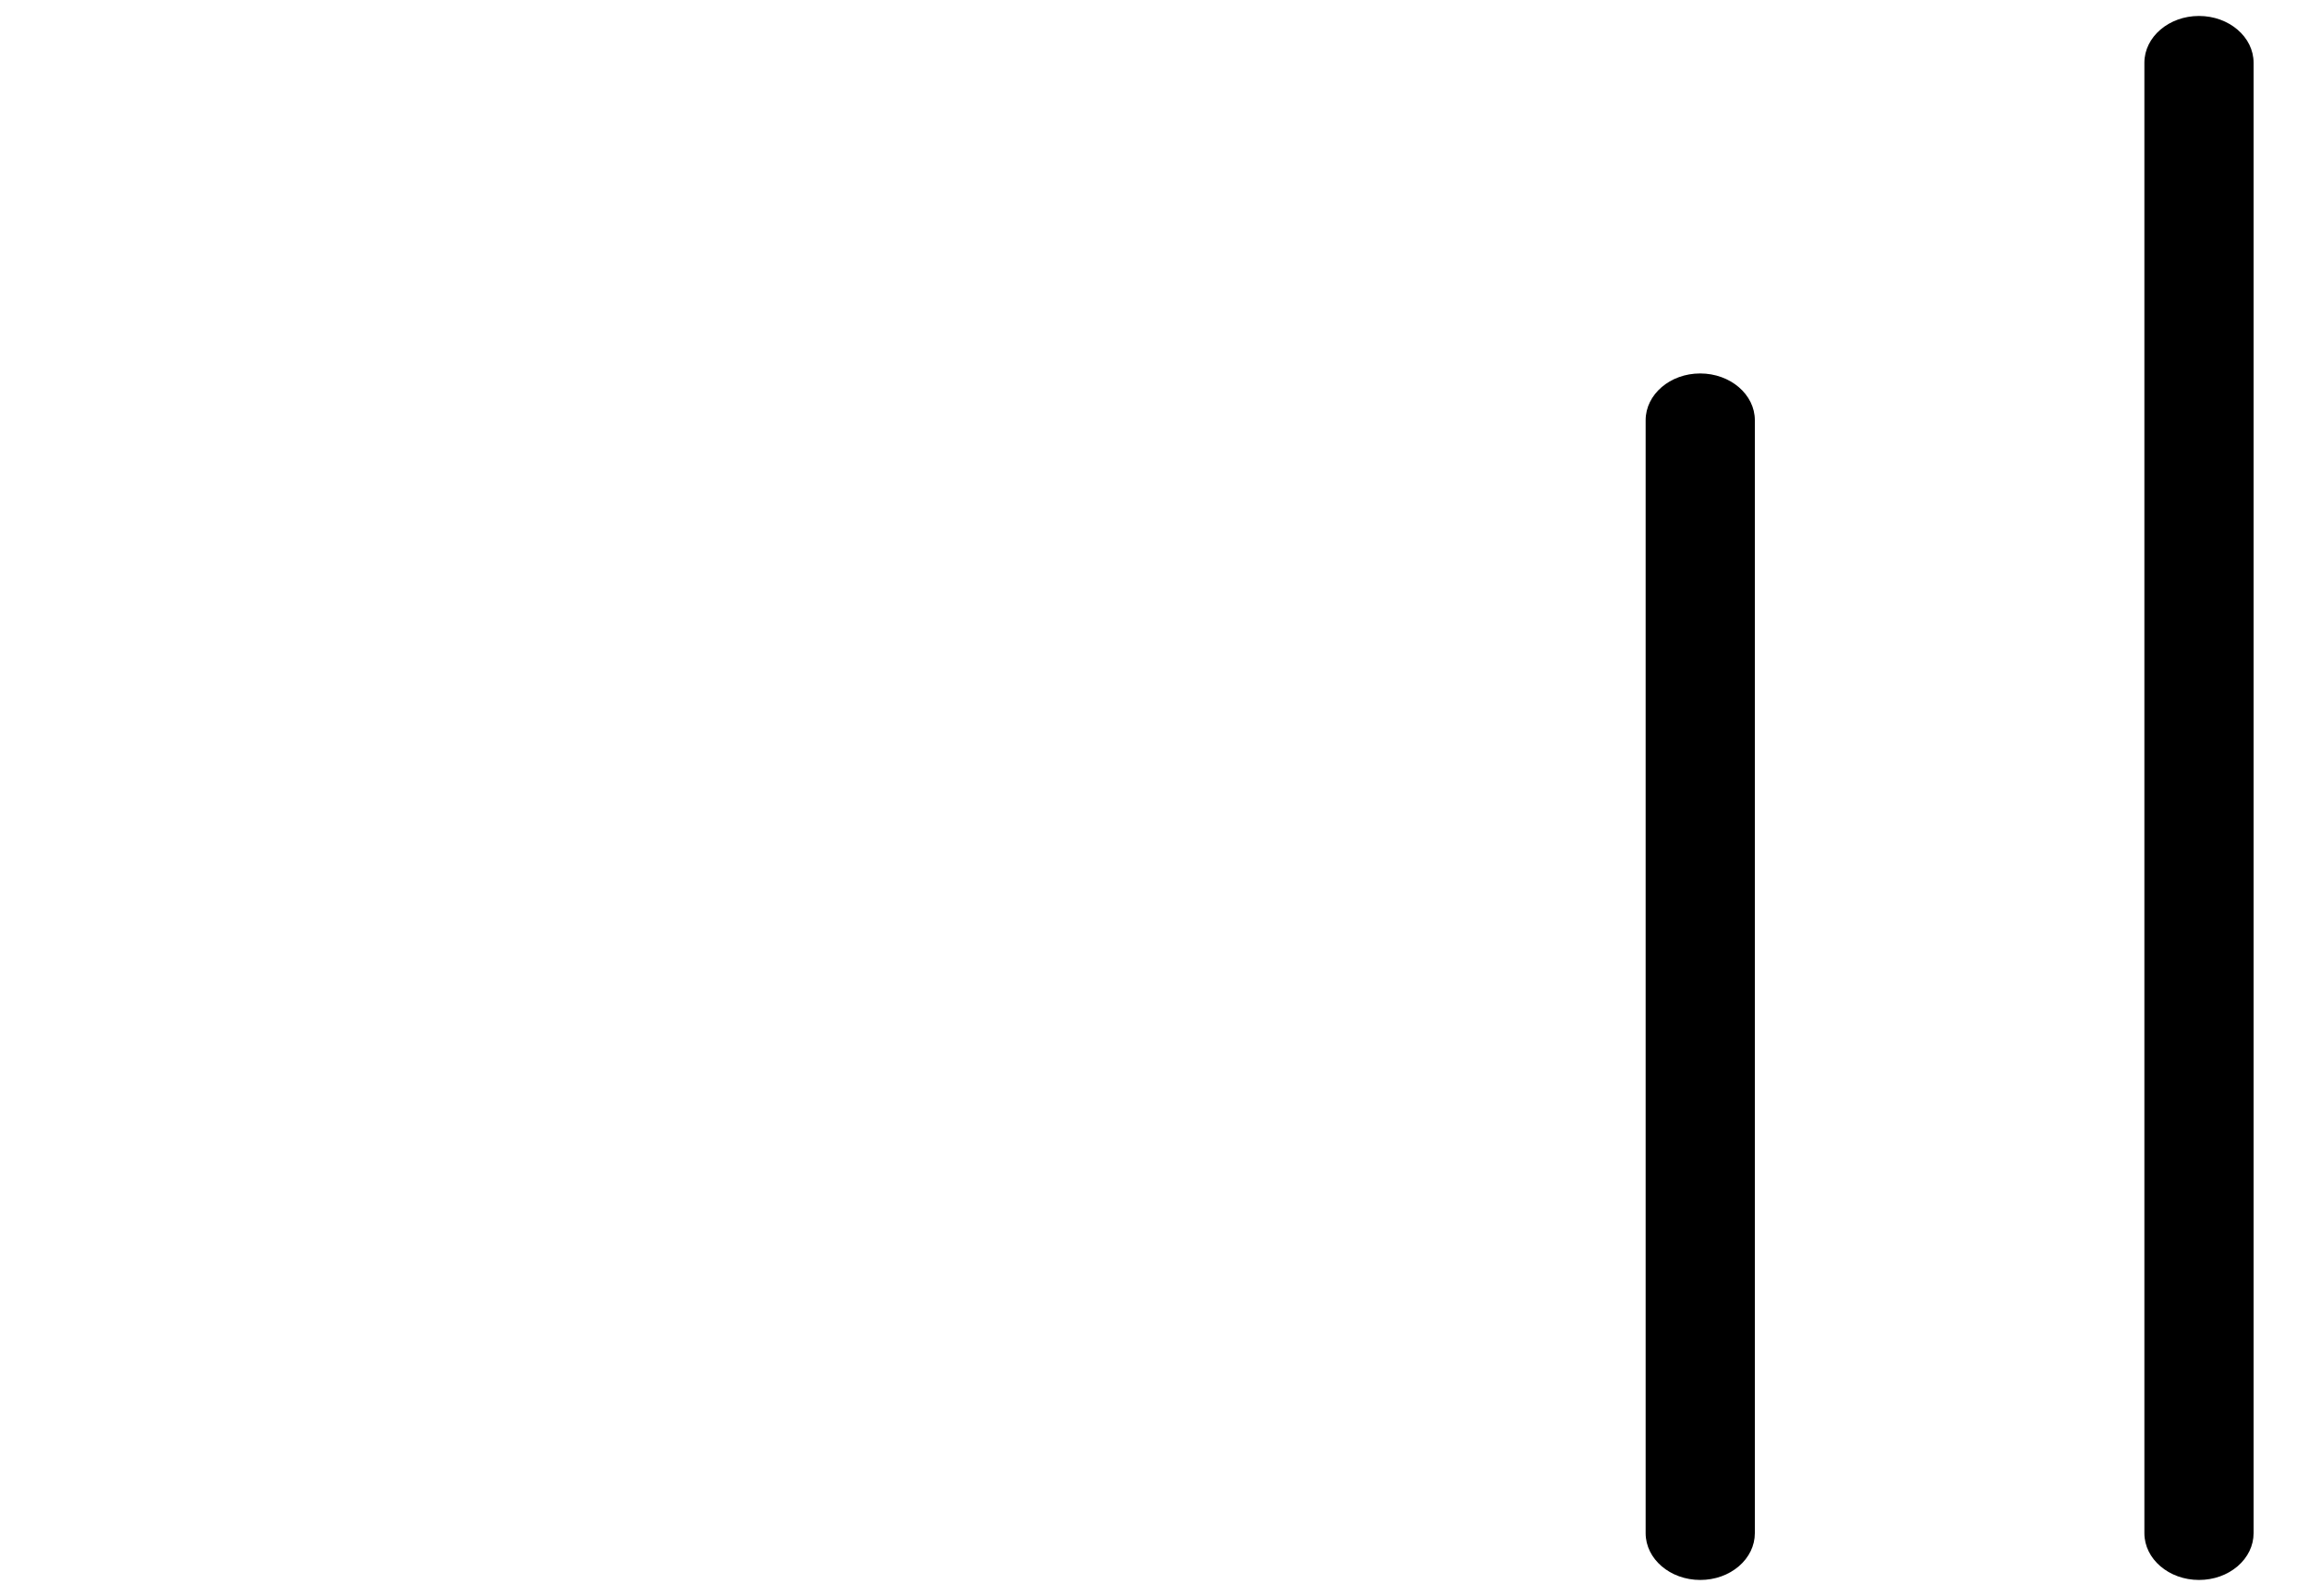 <svg width="68" height="47" viewBox="0 0 68 47" fill="none" xmlns="http://www.w3.org/2000/svg">
<path d="M48.464 12.376V45.151C48.464 45.911 49.185 46.529 50.072 46.529C50.502 46.529 50.905 46.386 51.209 46.126C51.512 45.866 51.68 45.519 51.68 45.151V12.376C51.68 11.616 50.958 10.998 50.071 10.998C49.185 10.997 48.464 11.616 48.464 12.376Z" fill="black"/>
<path d="M63.152 1.848V45.151C63.152 45.911 63.873 46.529 64.76 46.529C65.19 46.529 65.593 46.386 65.897 46.126C66.2 45.866 66.368 45.519 66.368 45.151V1.848C66.368 1.088 65.646 0.47 64.759 0.47C63.873 0.47 63.152 1.088 63.152 1.848Z" fill="black"/>
</svg>
